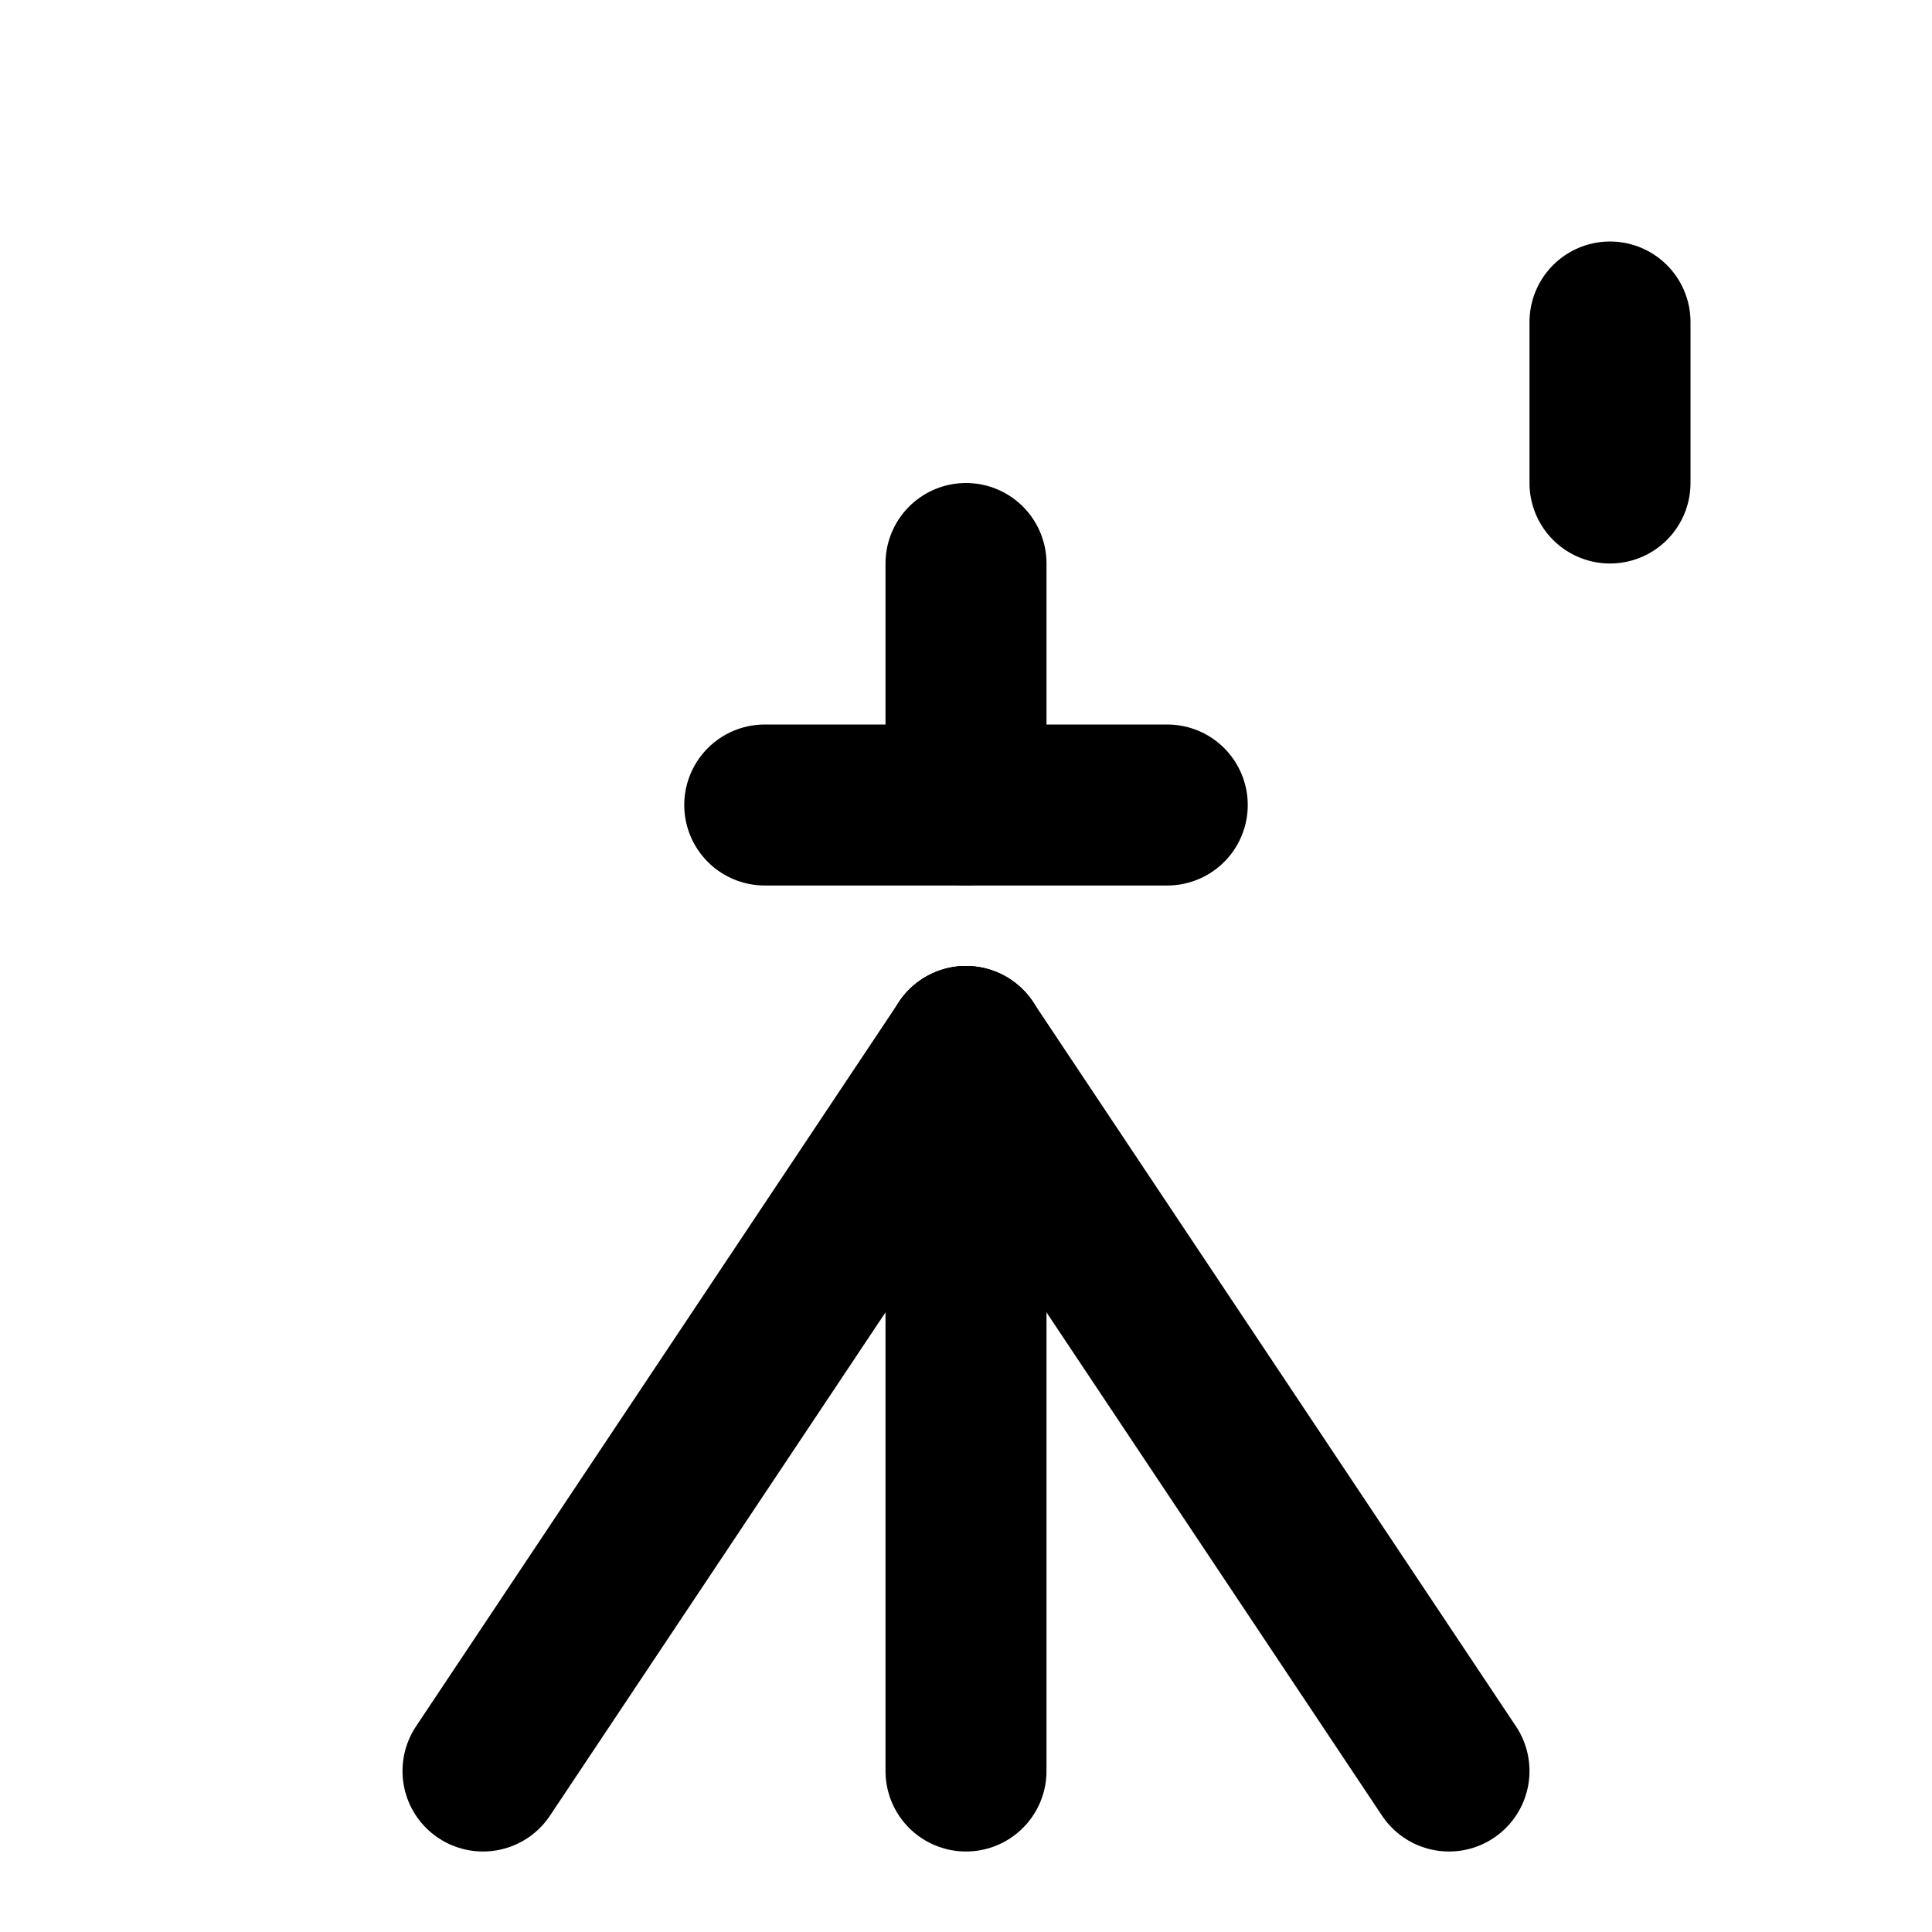 <svg viewBox="0 0 48 48" fill="none" xmlns="http://www.w3.org/2000/svg"><path d="M24 26V44" stroke="currentColor" stroke-width="4" stroke-linecap="round" stroke-linejoin="round"/><path d="M24 26L36 44" stroke="currentColor" stroke-width="4" stroke-linecap="round" stroke-linejoin="round"/><path d="M24 26L12 44" stroke="currentColor" stroke-width="4" stroke-linecap="round" stroke-linejoin="round"/><path d="M24 14V20" stroke="currentColor" stroke-width="4" stroke-linecap="round" stroke-linejoin="round"/><path d="M19 20L29 20" stroke="currentColor" stroke-width="4" stroke-linecap="round" stroke-linejoin="round"/><rect x="10" y="6" fill="none" stroke="currentColor" stroke-width="4" stroke-linejoin="round"/><path d="M40 8V12" stroke="currentColor" stroke-width="4" stroke-linecap="round" stroke-linejoin="round"/></svg>